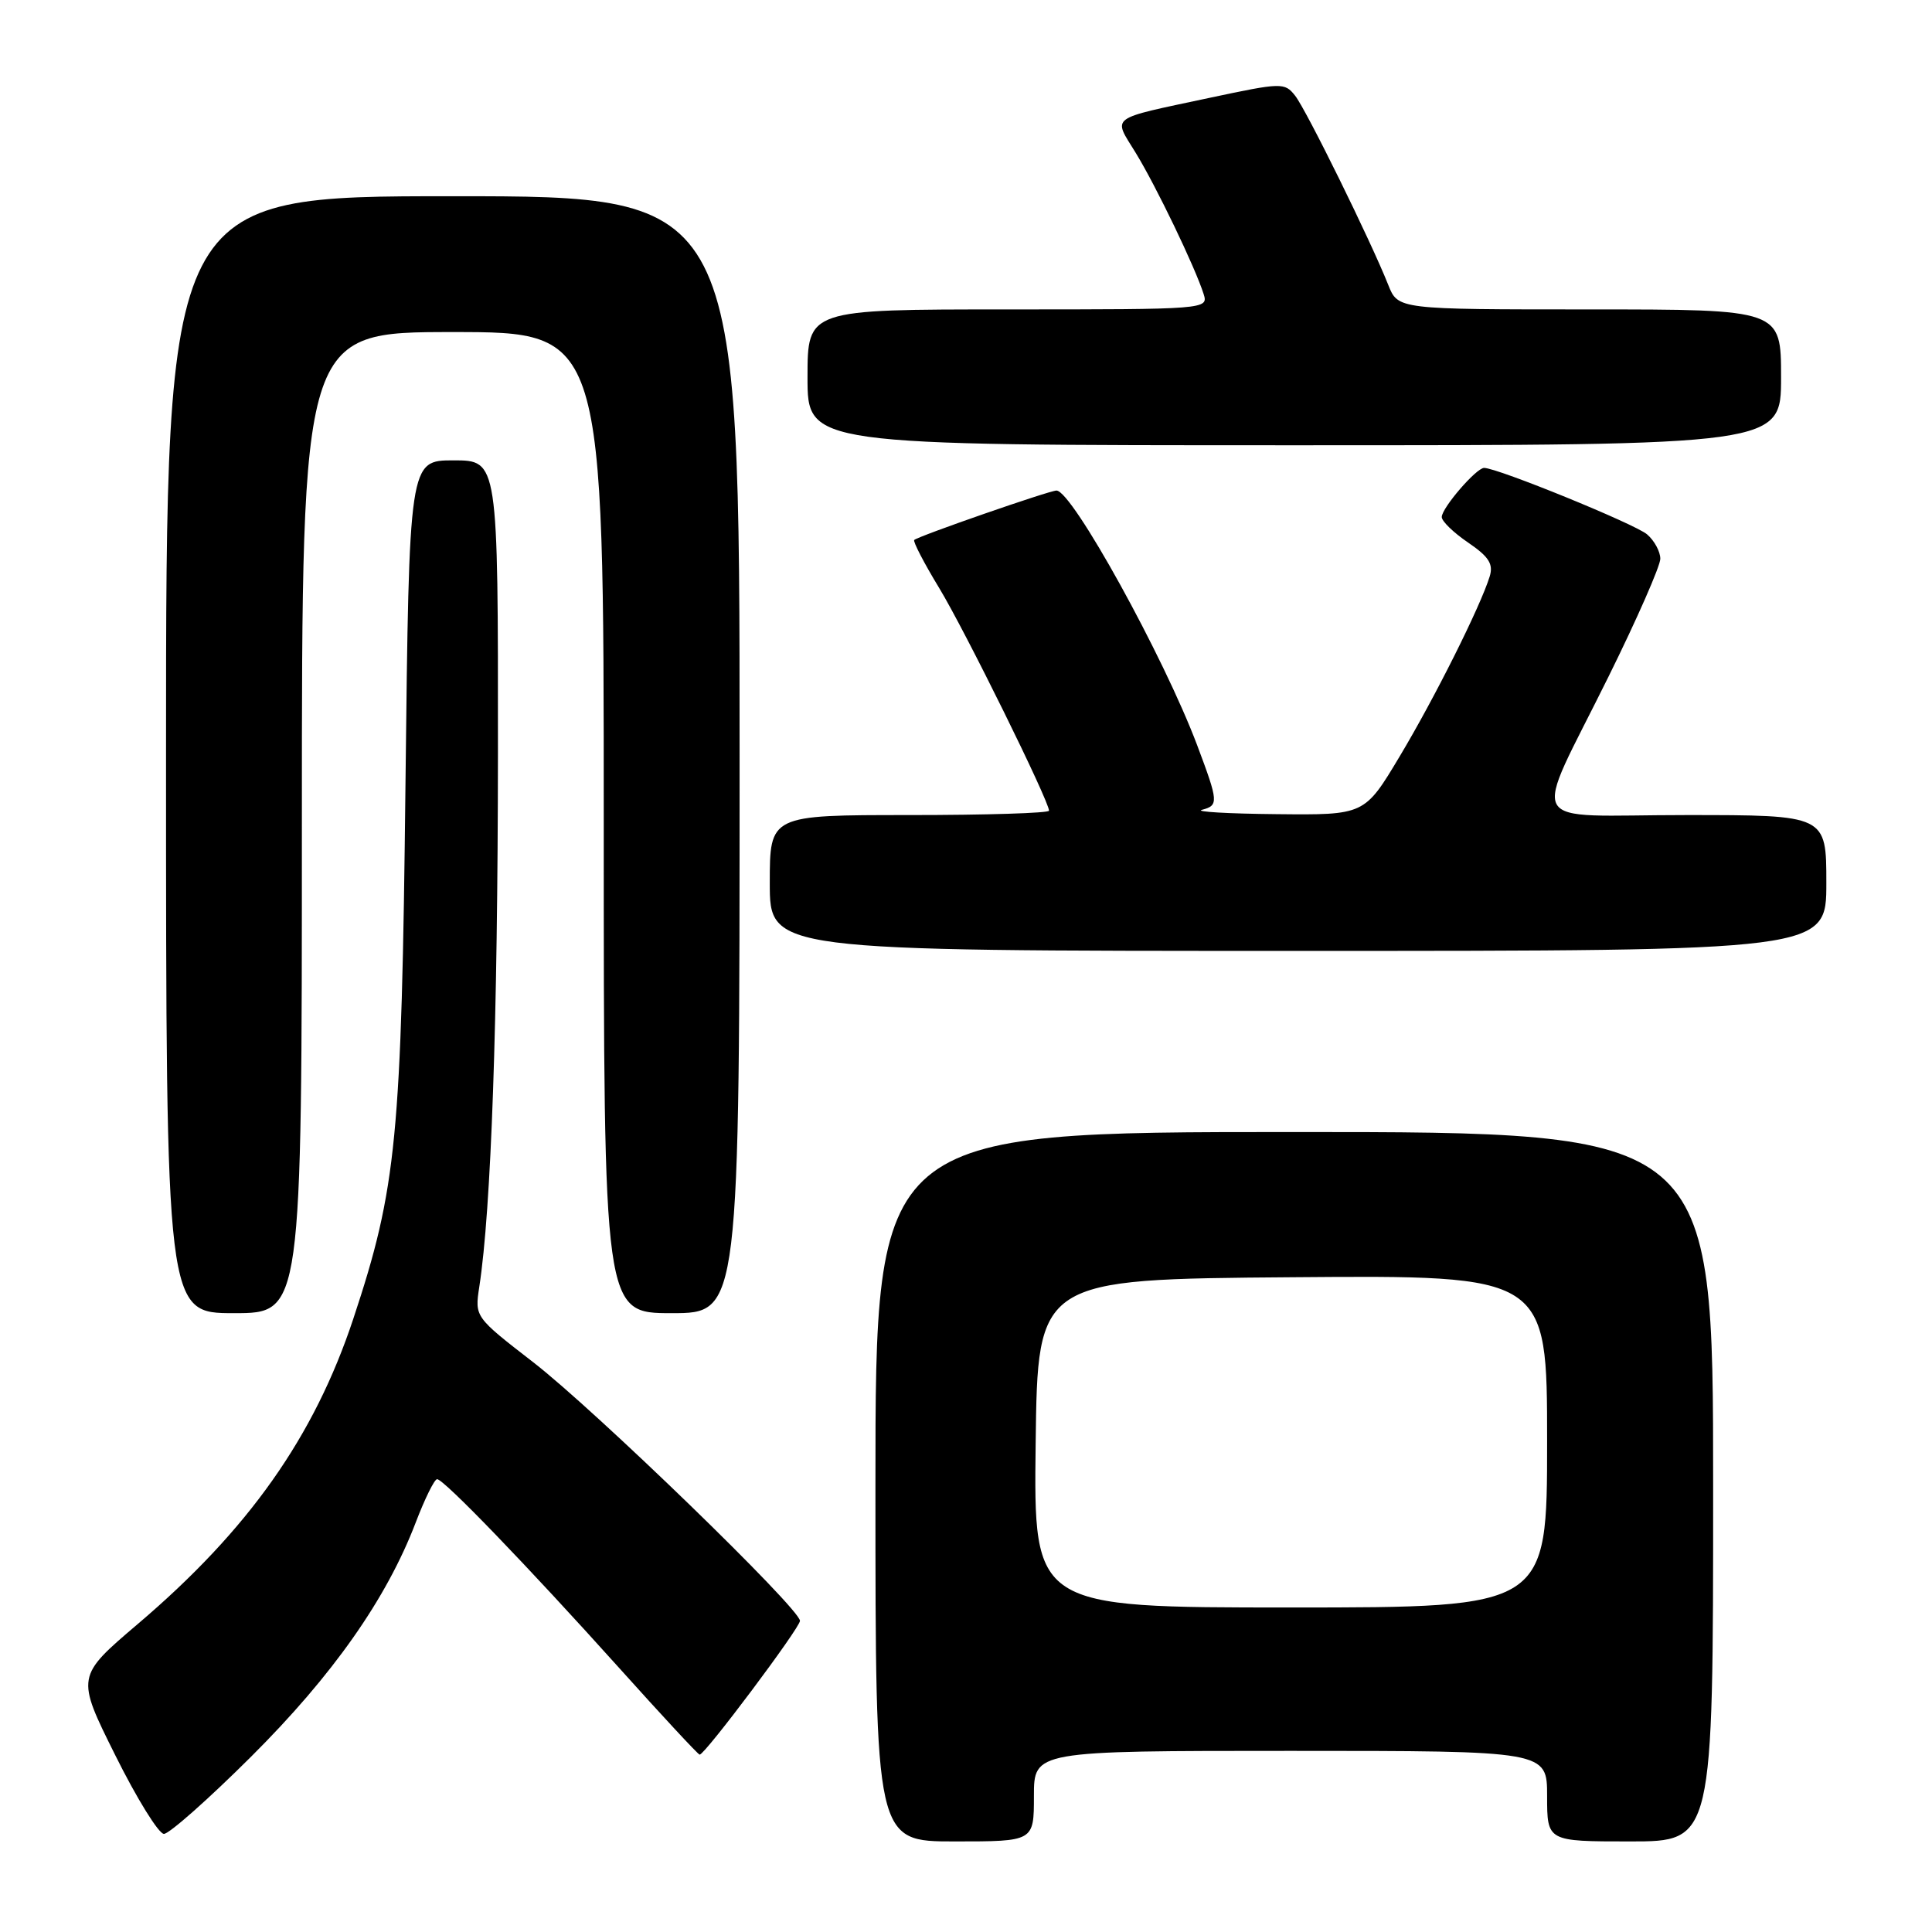 <?xml version="1.0" encoding="UTF-8" standalone="no"?>
<!DOCTYPE svg PUBLIC "-//W3C//DTD SVG 1.1//EN" "http://www.w3.org/Graphics/SVG/1.1/DTD/svg11.dtd" >
<svg xmlns="http://www.w3.org/2000/svg" xmlns:xlink="http://www.w3.org/1999/xlink" version="1.1" viewBox="0 0 256 256">
 <g >
 <path fill="currentColor"
d=" M 137.00 238.00 C 137.00 232.00 137.00 232.00 171.00 232.00 C 205.00 232.00 205.00 232.00 205.00 238.00 C 205.00 244.00 205.00 244.00 216.00 244.00 C 227.00 244.00 227.00 244.00 227.00 197.00 C 227.00 150.00 227.00 150.00 171.50 150.00 C 116.00 150.00 116.00 150.00 116.00 197.00 C 116.00 244.00 116.00 244.00 126.50 244.00 C 137.00 244.00 137.00 244.00 137.00 238.00 Z  M 33.29 232.75 C 44.09 221.99 51.22 211.85 55.08 201.75 C 56.29 198.59 57.56 196.00 57.92 196.00 C 58.81 196.00 69.86 207.46 82.03 221.00 C 87.71 227.32 92.51 232.50 92.71 232.50 C 93.41 232.50 106.00 215.70 106.00 214.77 C 106.00 213.16 78.89 186.88 70.65 180.50 C 62.90 174.50 62.90 174.50 63.51 170.50 C 65.09 160.24 65.96 135.23 65.98 99.75 C 66.00 61.00 66.00 61.00 60.10 61.00 C 54.21 61.00 54.21 61.00 53.73 103.75 C 53.21 150.81 52.57 157.39 46.82 174.73 C 41.63 190.39 32.93 202.71 18.29 215.16 C 10.08 222.15 10.08 222.15 15.27 232.57 C 18.12 238.31 21.03 243.00 21.72 243.00 C 22.42 243.00 27.63 238.39 33.29 232.75 Z  M 40.00 109.00 C 40.00 44.00 40.00 44.00 60.00 44.00 C 80.00 44.00 80.00 44.00 80.00 109.00 C 80.00 174.00 80.00 174.00 89.00 174.00 C 98.00 174.00 98.00 174.00 98.00 100.00 C 98.00 26.00 98.00 26.00 60.00 26.00 C 22.00 26.00 22.00 26.00 22.00 100.00 C 22.00 174.00 22.00 174.00 31.00 174.00 C 40.00 174.00 40.00 174.00 40.00 109.00 Z  M 242.00 117.00 C 242.00 108.00 242.00 108.00 223.43 108.00 C 201.60 108.00 202.92 110.34 213.15 89.63 C 216.92 82.01 220.00 74.99 220.00 74.04 C 220.00 73.09 219.21 71.63 218.25 70.81 C 216.66 69.44 198.42 62.00 196.65 62.00 C 195.62 62.00 191.07 67.27 191.04 68.50 C 191.02 69.05 192.60 70.58 194.53 71.89 C 197.29 73.77 197.90 74.74 197.39 76.39 C 196.17 80.35 190.10 92.49 185.45 100.25 C 180.81 108.00 180.81 108.00 169.16 107.88 C 162.75 107.82 158.29 107.56 159.25 107.31 C 161.50 106.72 161.46 106.28 158.64 98.77 C 154.20 86.98 142.06 65.00 139.99 65.00 C 139.05 65.00 121.69 71.03 121.14 71.55 C 120.95 71.73 122.43 74.60 124.45 77.92 C 127.85 83.52 139.00 106.13 139.00 107.42 C 139.00 107.74 130.68 108.00 120.50 108.00 C 102.00 108.00 102.00 108.00 102.00 117.00 C 102.00 126.00 102.00 126.00 172.00 126.00 C 242.00 126.00 242.00 126.00 242.00 117.00 Z  M 236.00 50.00 C 236.00 41.00 236.00 41.00 210.62 41.00 C 185.24 41.00 185.24 41.00 183.95 37.75 C 181.66 31.97 173.09 14.55 171.61 12.68 C 170.22 10.92 169.84 10.93 160.34 12.95 C 146.72 15.86 147.46 15.31 150.48 20.24 C 153.19 24.66 158.37 35.43 159.49 38.97 C 160.13 40.98 159.83 41.00 133.57 41.00 C 107.00 41.00 107.00 41.00 107.00 50.00 C 107.00 59.00 107.00 59.00 171.50 59.00 C 236.00 59.00 236.00 59.00 236.00 50.00 Z  M 137.23 191.25 C 137.50 169.50 137.50 169.50 171.25 169.24 C 205.00 168.97 205.00 168.97 205.00 190.99 C 205.00 213.00 205.00 213.00 170.98 213.00 C 136.96 213.00 136.96 213.00 137.23 191.25 Z "/>
</g>
</svg>